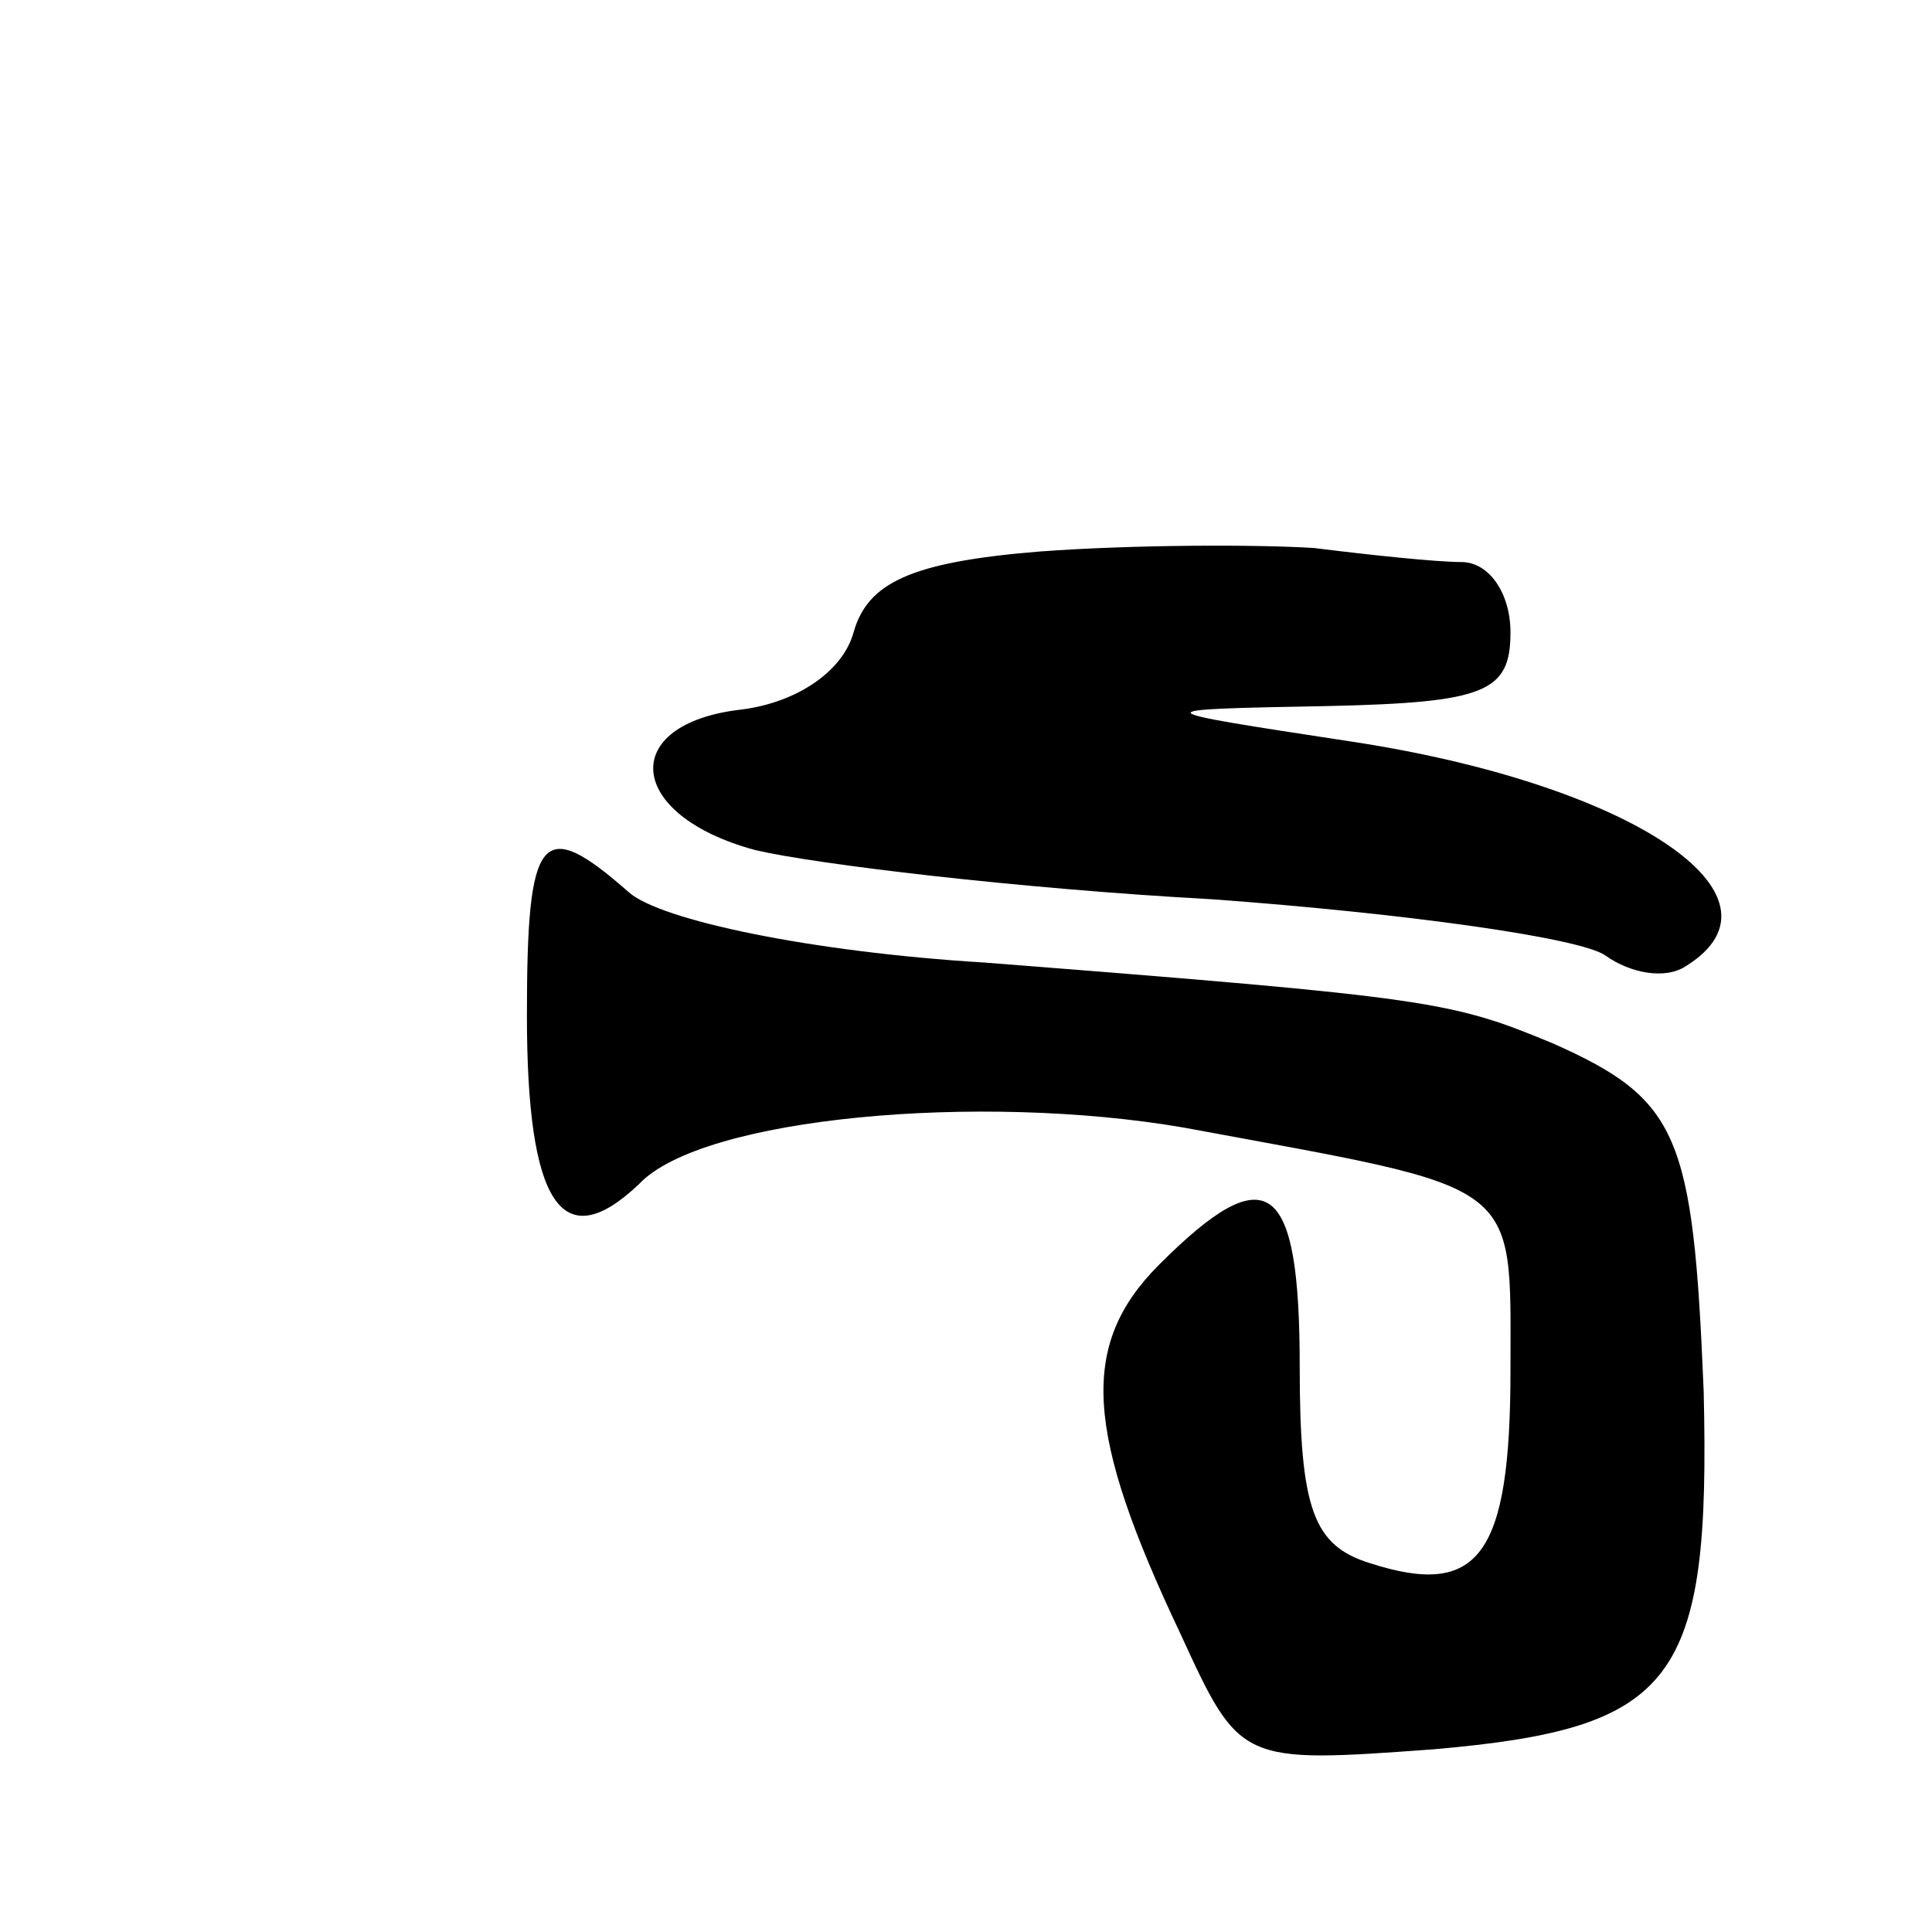 <svg version="1.0" xmlns="http://www.w3.org/2000/svg"
 width="55pt" height="55pt" viewBox="0 0 55 55"
 preserveAspectRatio="xMidYMid meet">
<g transform="translate(0,55) scale(0.1,-0.1)"
fill="#000000" stroke="none">
<path d="M296 393 c-37 -3 -49 -9 -53 -23 -3 -11 -16 -20 -32 -22 -35 -4 -33
-30 4 -40 17 -4 75 -11 130 -14 55 -4 105 -11 112 -16 7 -5 17 -7 23 -3 32 20
-16 52 -96 64 -59 9 -59 9 -6 10 45 1 52 4 52 21 0 11 -6 20 -14 20 -7 0 -26
2 -42 4 -16 1 -51 1 -78 -1z"/>
<path d="M150 261 c0 -54 10 -69 32 -48 18 19 97 26 155 16 97 -18 93 -14 93
-69 0 -53 -9 -65 -40 -55 -16 5 -20 15 -20 56 0 53 -9 60 -40 29 -23 -23 -21
-48 6 -105 17 -37 17 -37 72 -33 69 6 79 19 77 102 -3 73 -7 83 -43 99 -29 12
-34 13 -162 23 -49 3 -92 12 -101 20 -25 22 -29 17 -29 -35z"/>
</g>
</svg>
